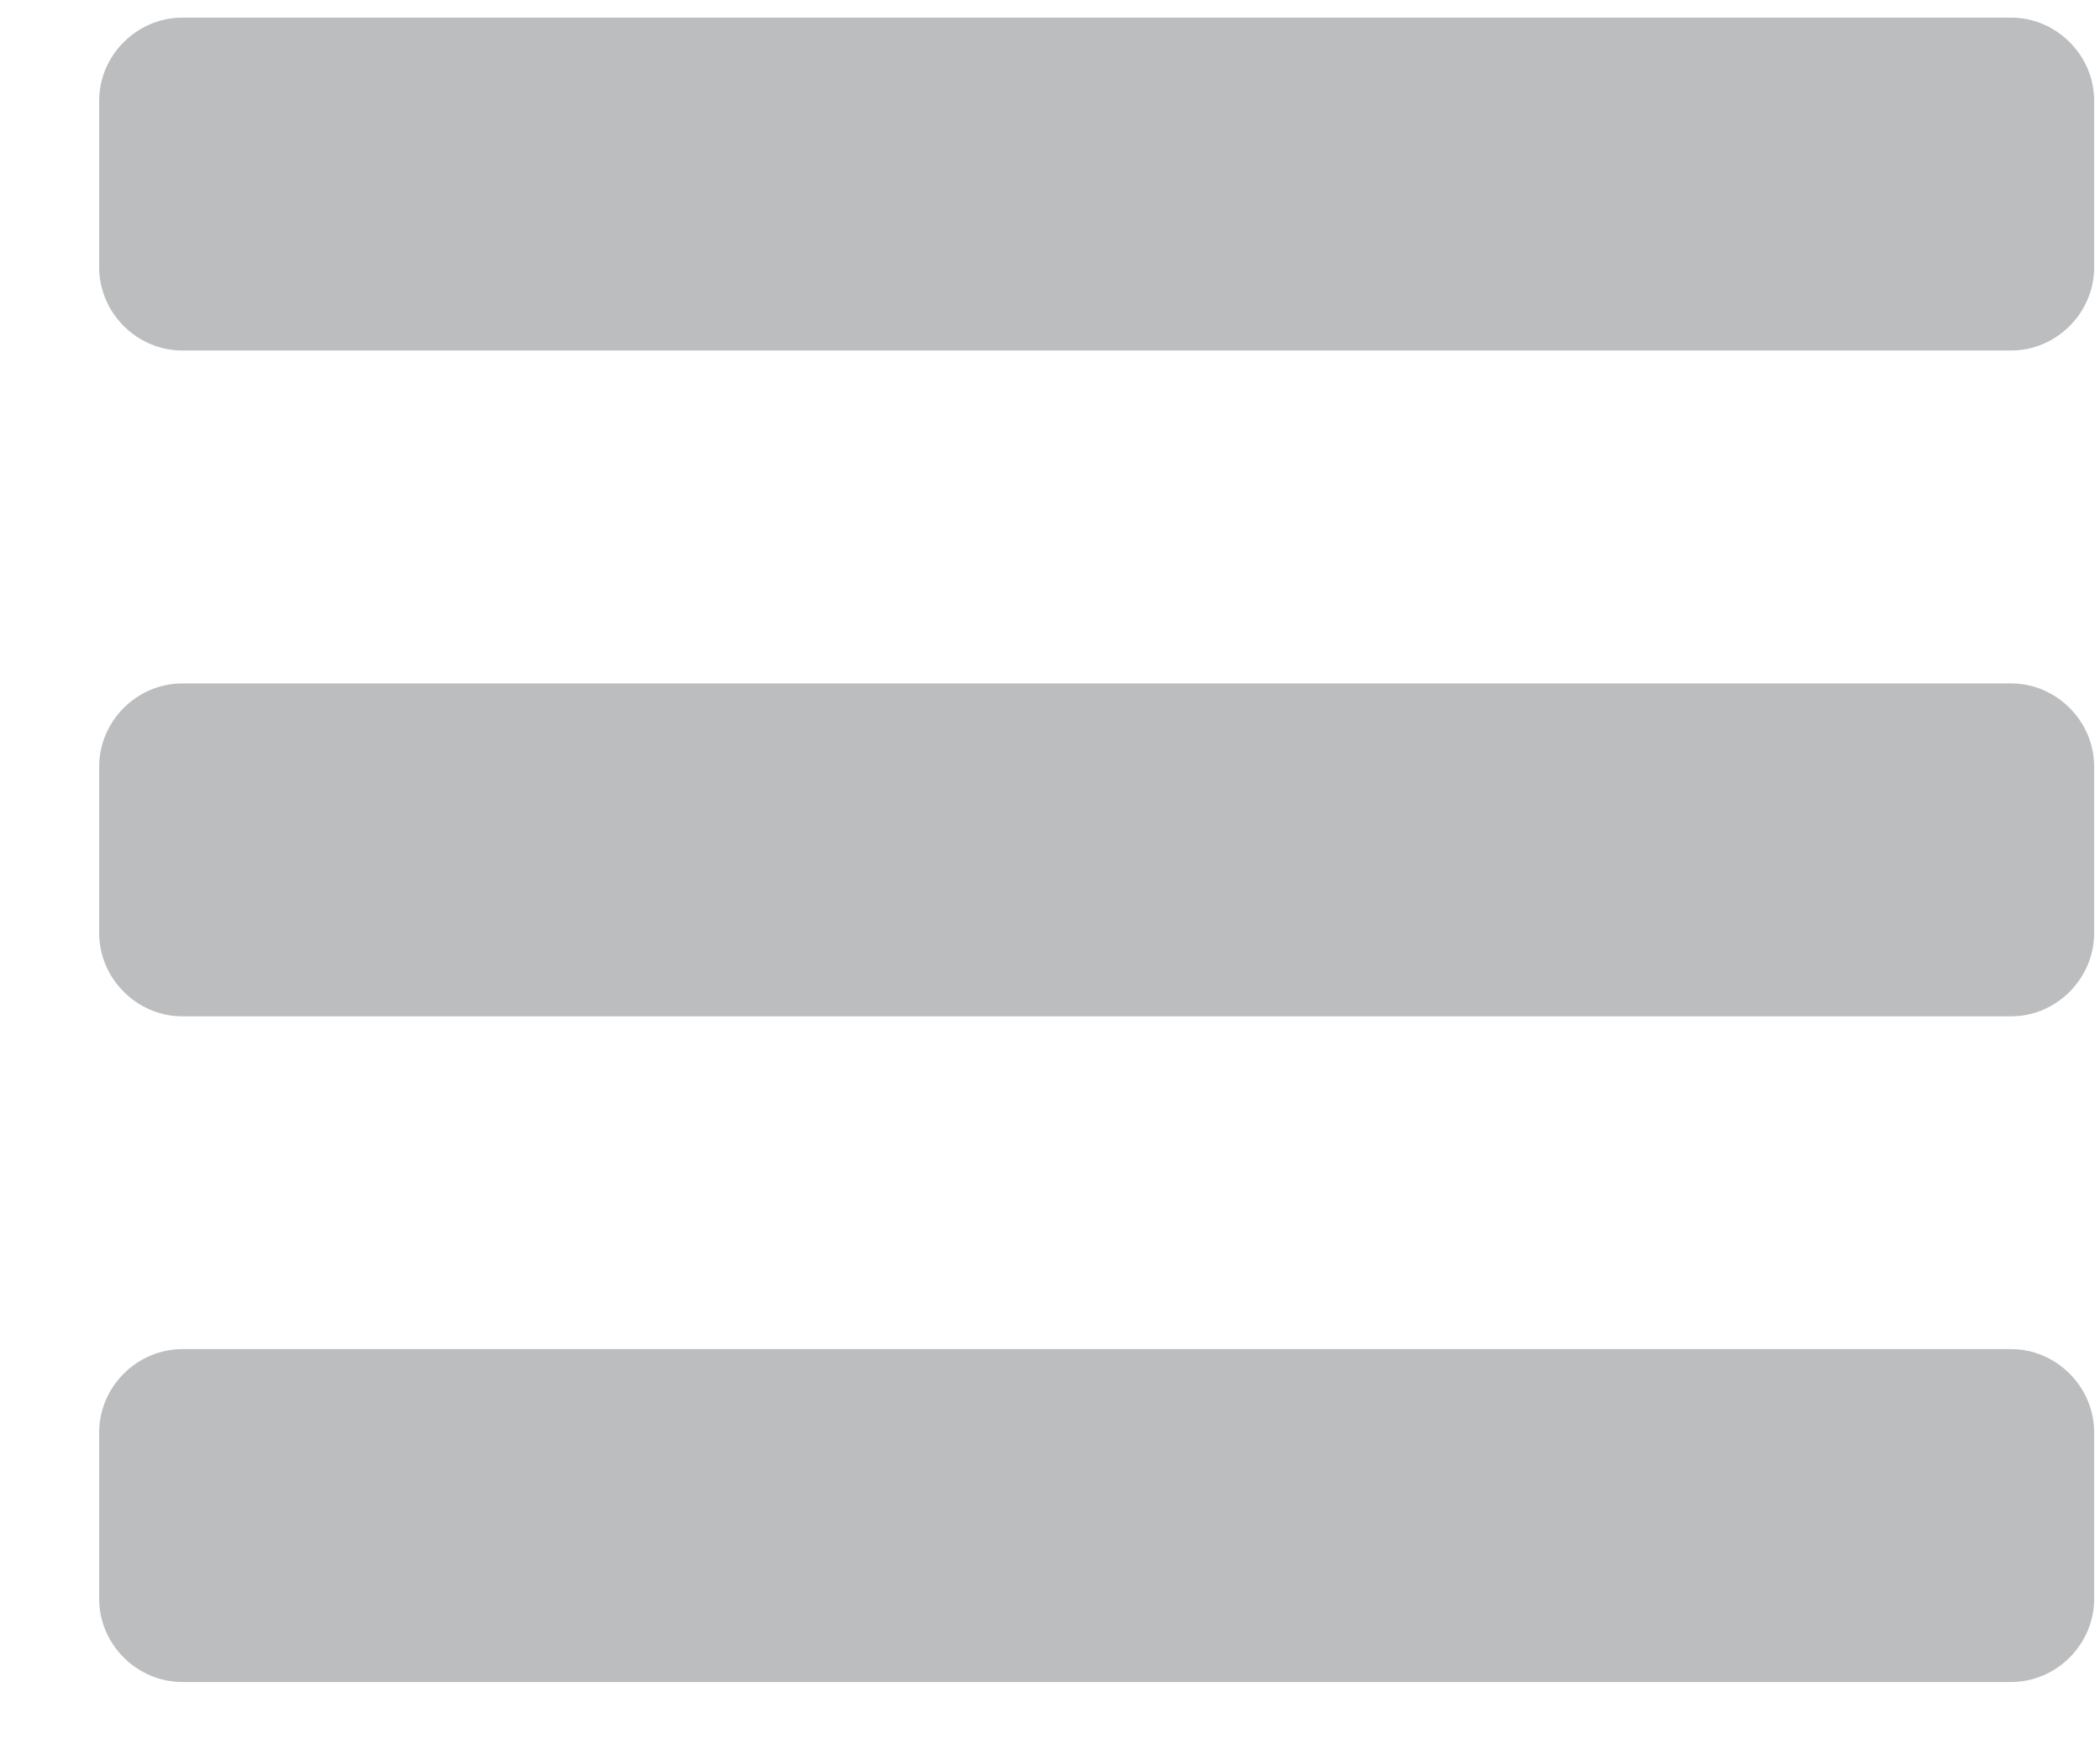 <?xml version="1.0" encoding="UTF-8"?>
<svg width="18px" height="15px" viewBox="0 0 18 15" version="1.1" xmlns="http://www.w3.org/2000/svg" xmlns:xlink="http://www.w3.org/1999/xlink">
    <!-- Generator: Sketch 44.1 (41455) - http://www.bohemiancoding.com/sketch -->
    <title>Icons/Menu hamburger</title>
    <desc>Created with Sketch.</desc>
    <defs></defs>
    <g id="Page-3" stroke="none" stroke-width="1" fill="none" fill-rule="evenodd">
        <g id="ICON-LIBRARY" transform="translate(-5, -87)" fill="#BBBDBF">
            <g id="@Icons/Menu-hamburger" transform="translate(5.85, 87.151)">
                <path d="M17.1,12.125 L17.1,13.551 C17.1,13.941 16.777,14.264 16.388,14.264 L0.713,14.264 C0.323,14.264 0,13.941 0,13.551 L0,12.125 C0,11.735 0.323,11.411 0.713,11.411 L16.388,11.411 C16.777,11.411 17.1,11.735 17.1,12.125 Z M17.1,6.419 L17.1,7.845 C17.1,8.235 16.777,8.559 16.388,8.559 L0.713,8.559 C0.323,8.559 0,8.235 0,7.845 L0,6.419 C0,6.029 0.323,5.706 0.713,5.706 L16.388,5.706 C16.777,5.706 17.1,6.029 17.1,6.419 Z M17.1,0.713 L17.1,2.14 C17.1,2.53 16.777,2.853 16.388,2.853 L0.713,2.853 C0.323,2.853 0,2.53 0,2.14 L0,0.713 C0,0.323 0.323,-1.70042511e-05 0.713,-1.70042511e-05 L16.388,-1.70042511e-05 C16.777,-1.70042511e-05 17.1,0.323 17.1,0.713 Z" id="Icons/Menu-hamburger"></path>
            </g>
        </g>
    </g>
</svg>